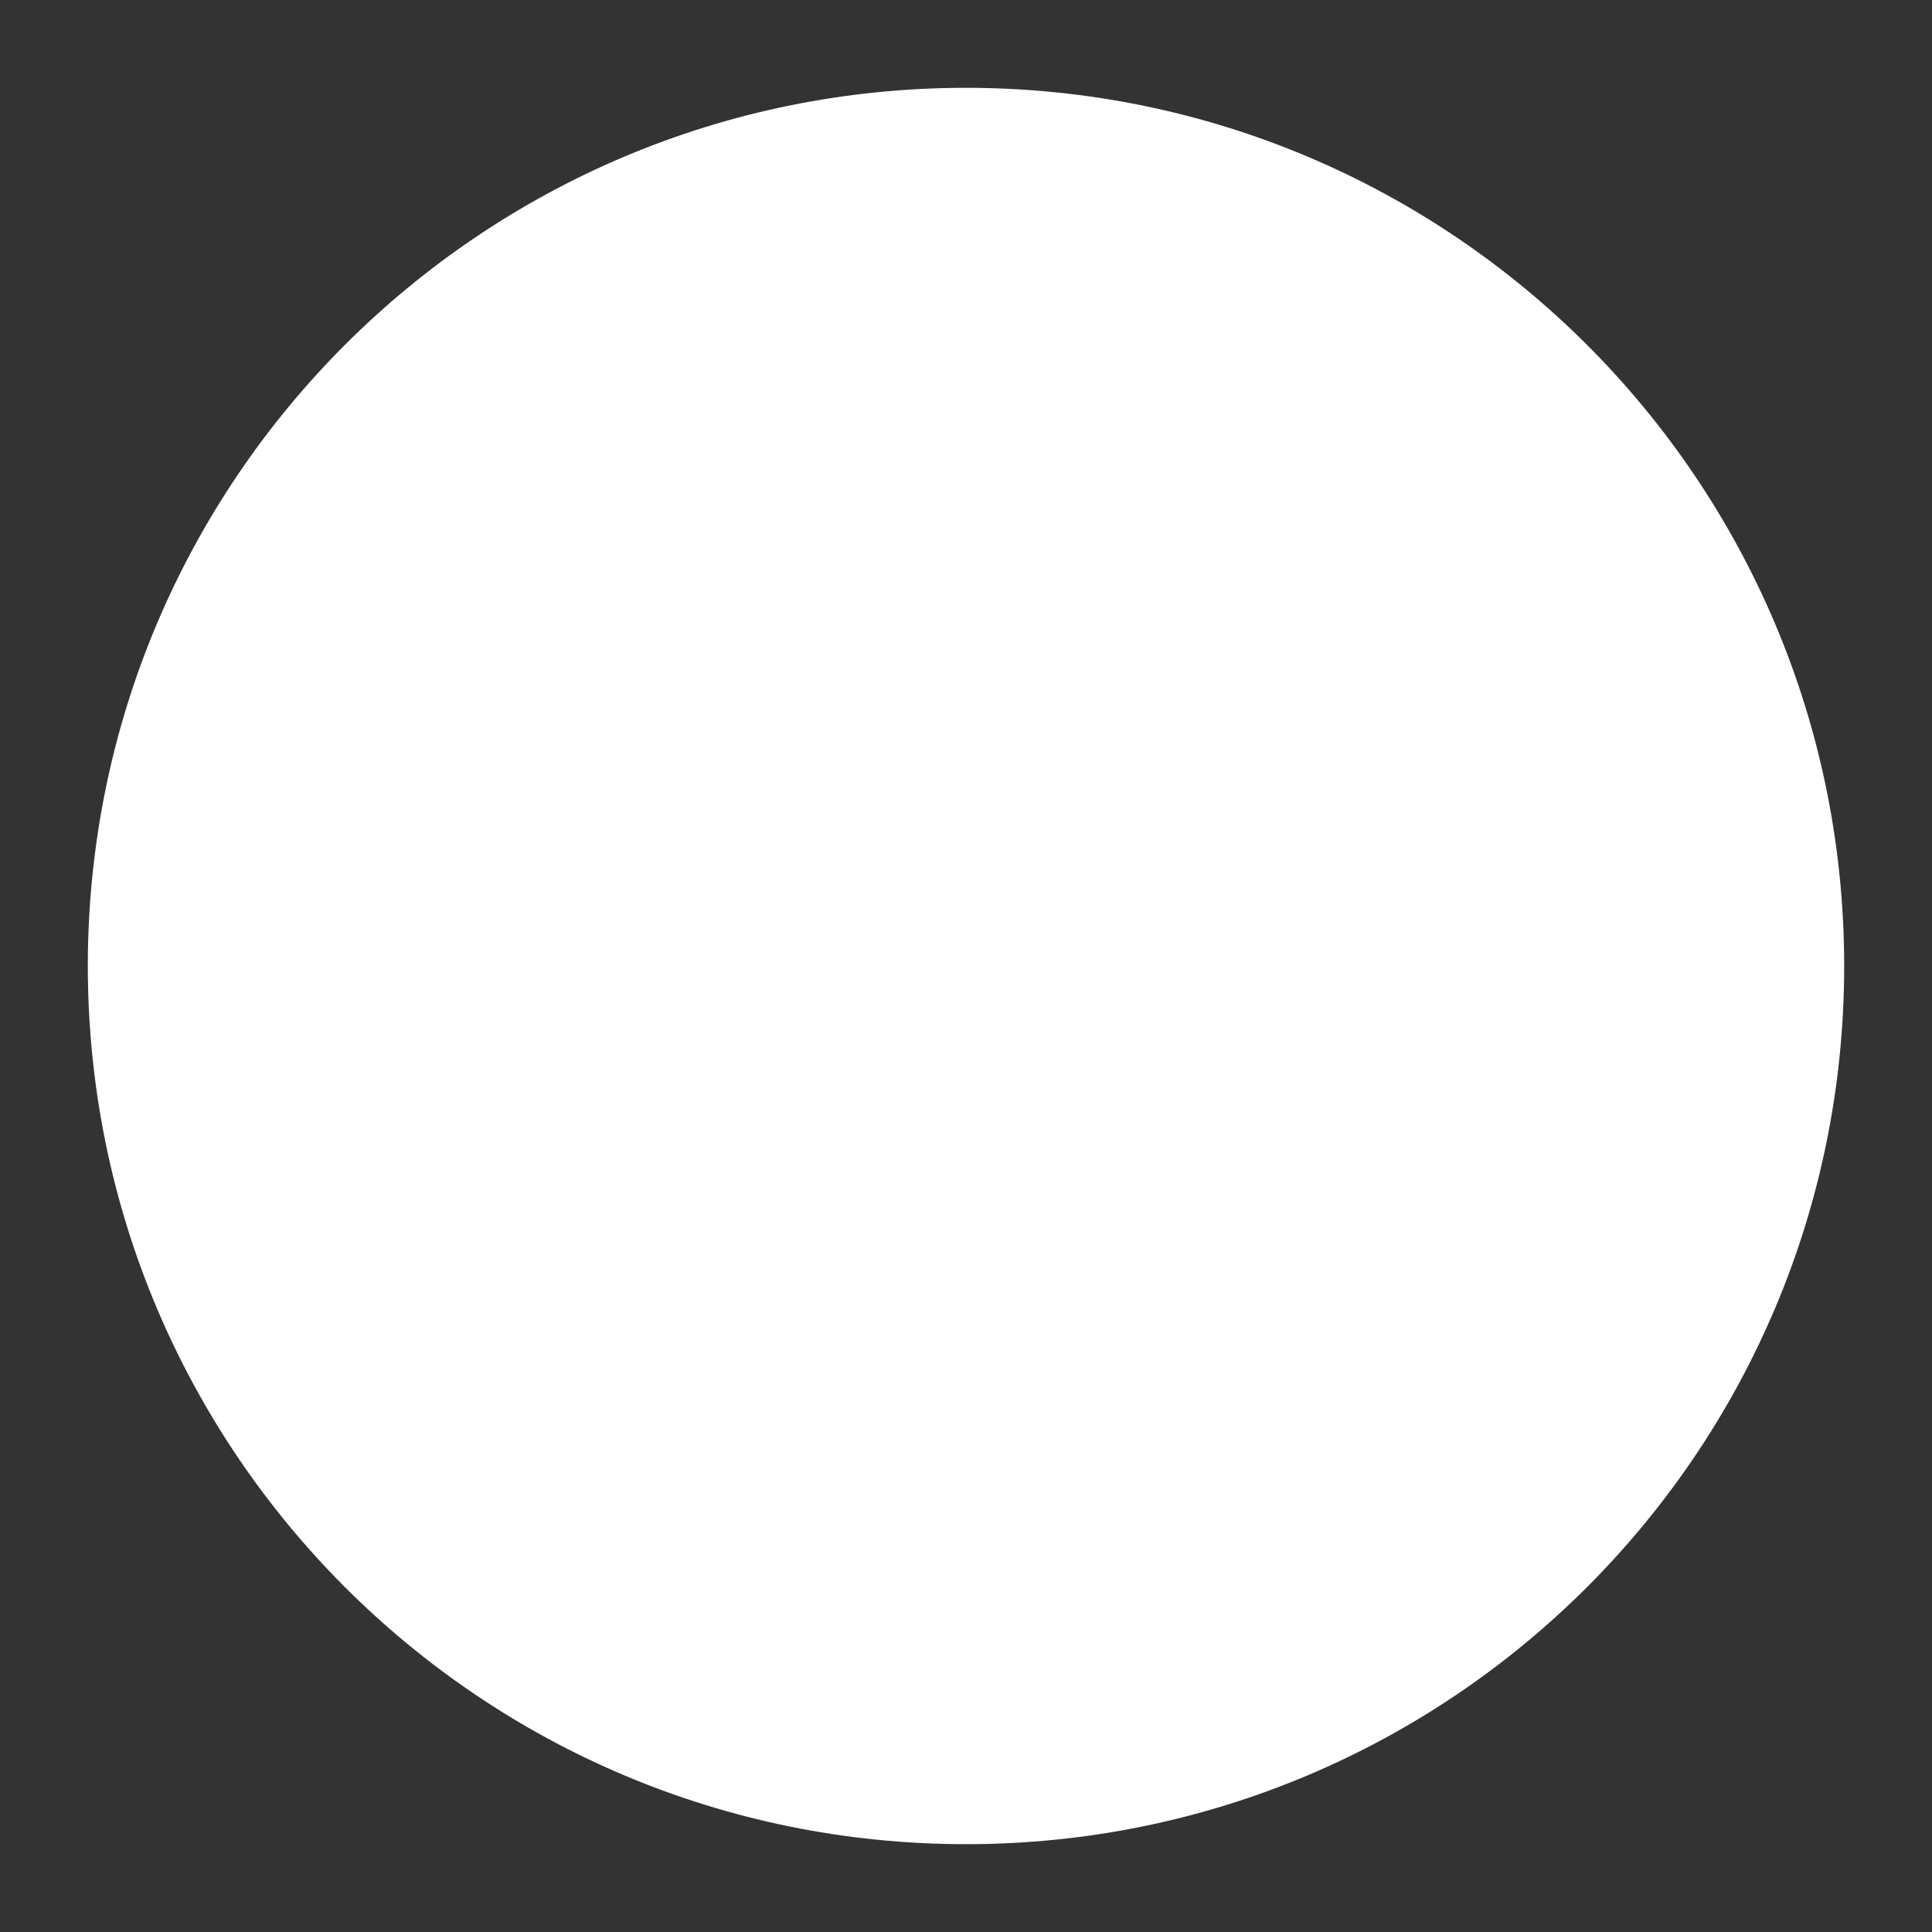 <svg width="22" height="22" version="1.1" viewBox="0 0 22 22" xmlns="http://www.w3.org/2000/svg">
<rect x="0" y="0" width="22" height="22" fill="#333333" stroke="none"/>
<path d="M 1,11 C 1,5.473 5.473,1 11,1 16.525,1 21,5.473 21,11 21,16.527 16.525,21 11,21 5.473,21 1,16.527 1,11 Z"
  fill="#ffffff"/>
</svg>

